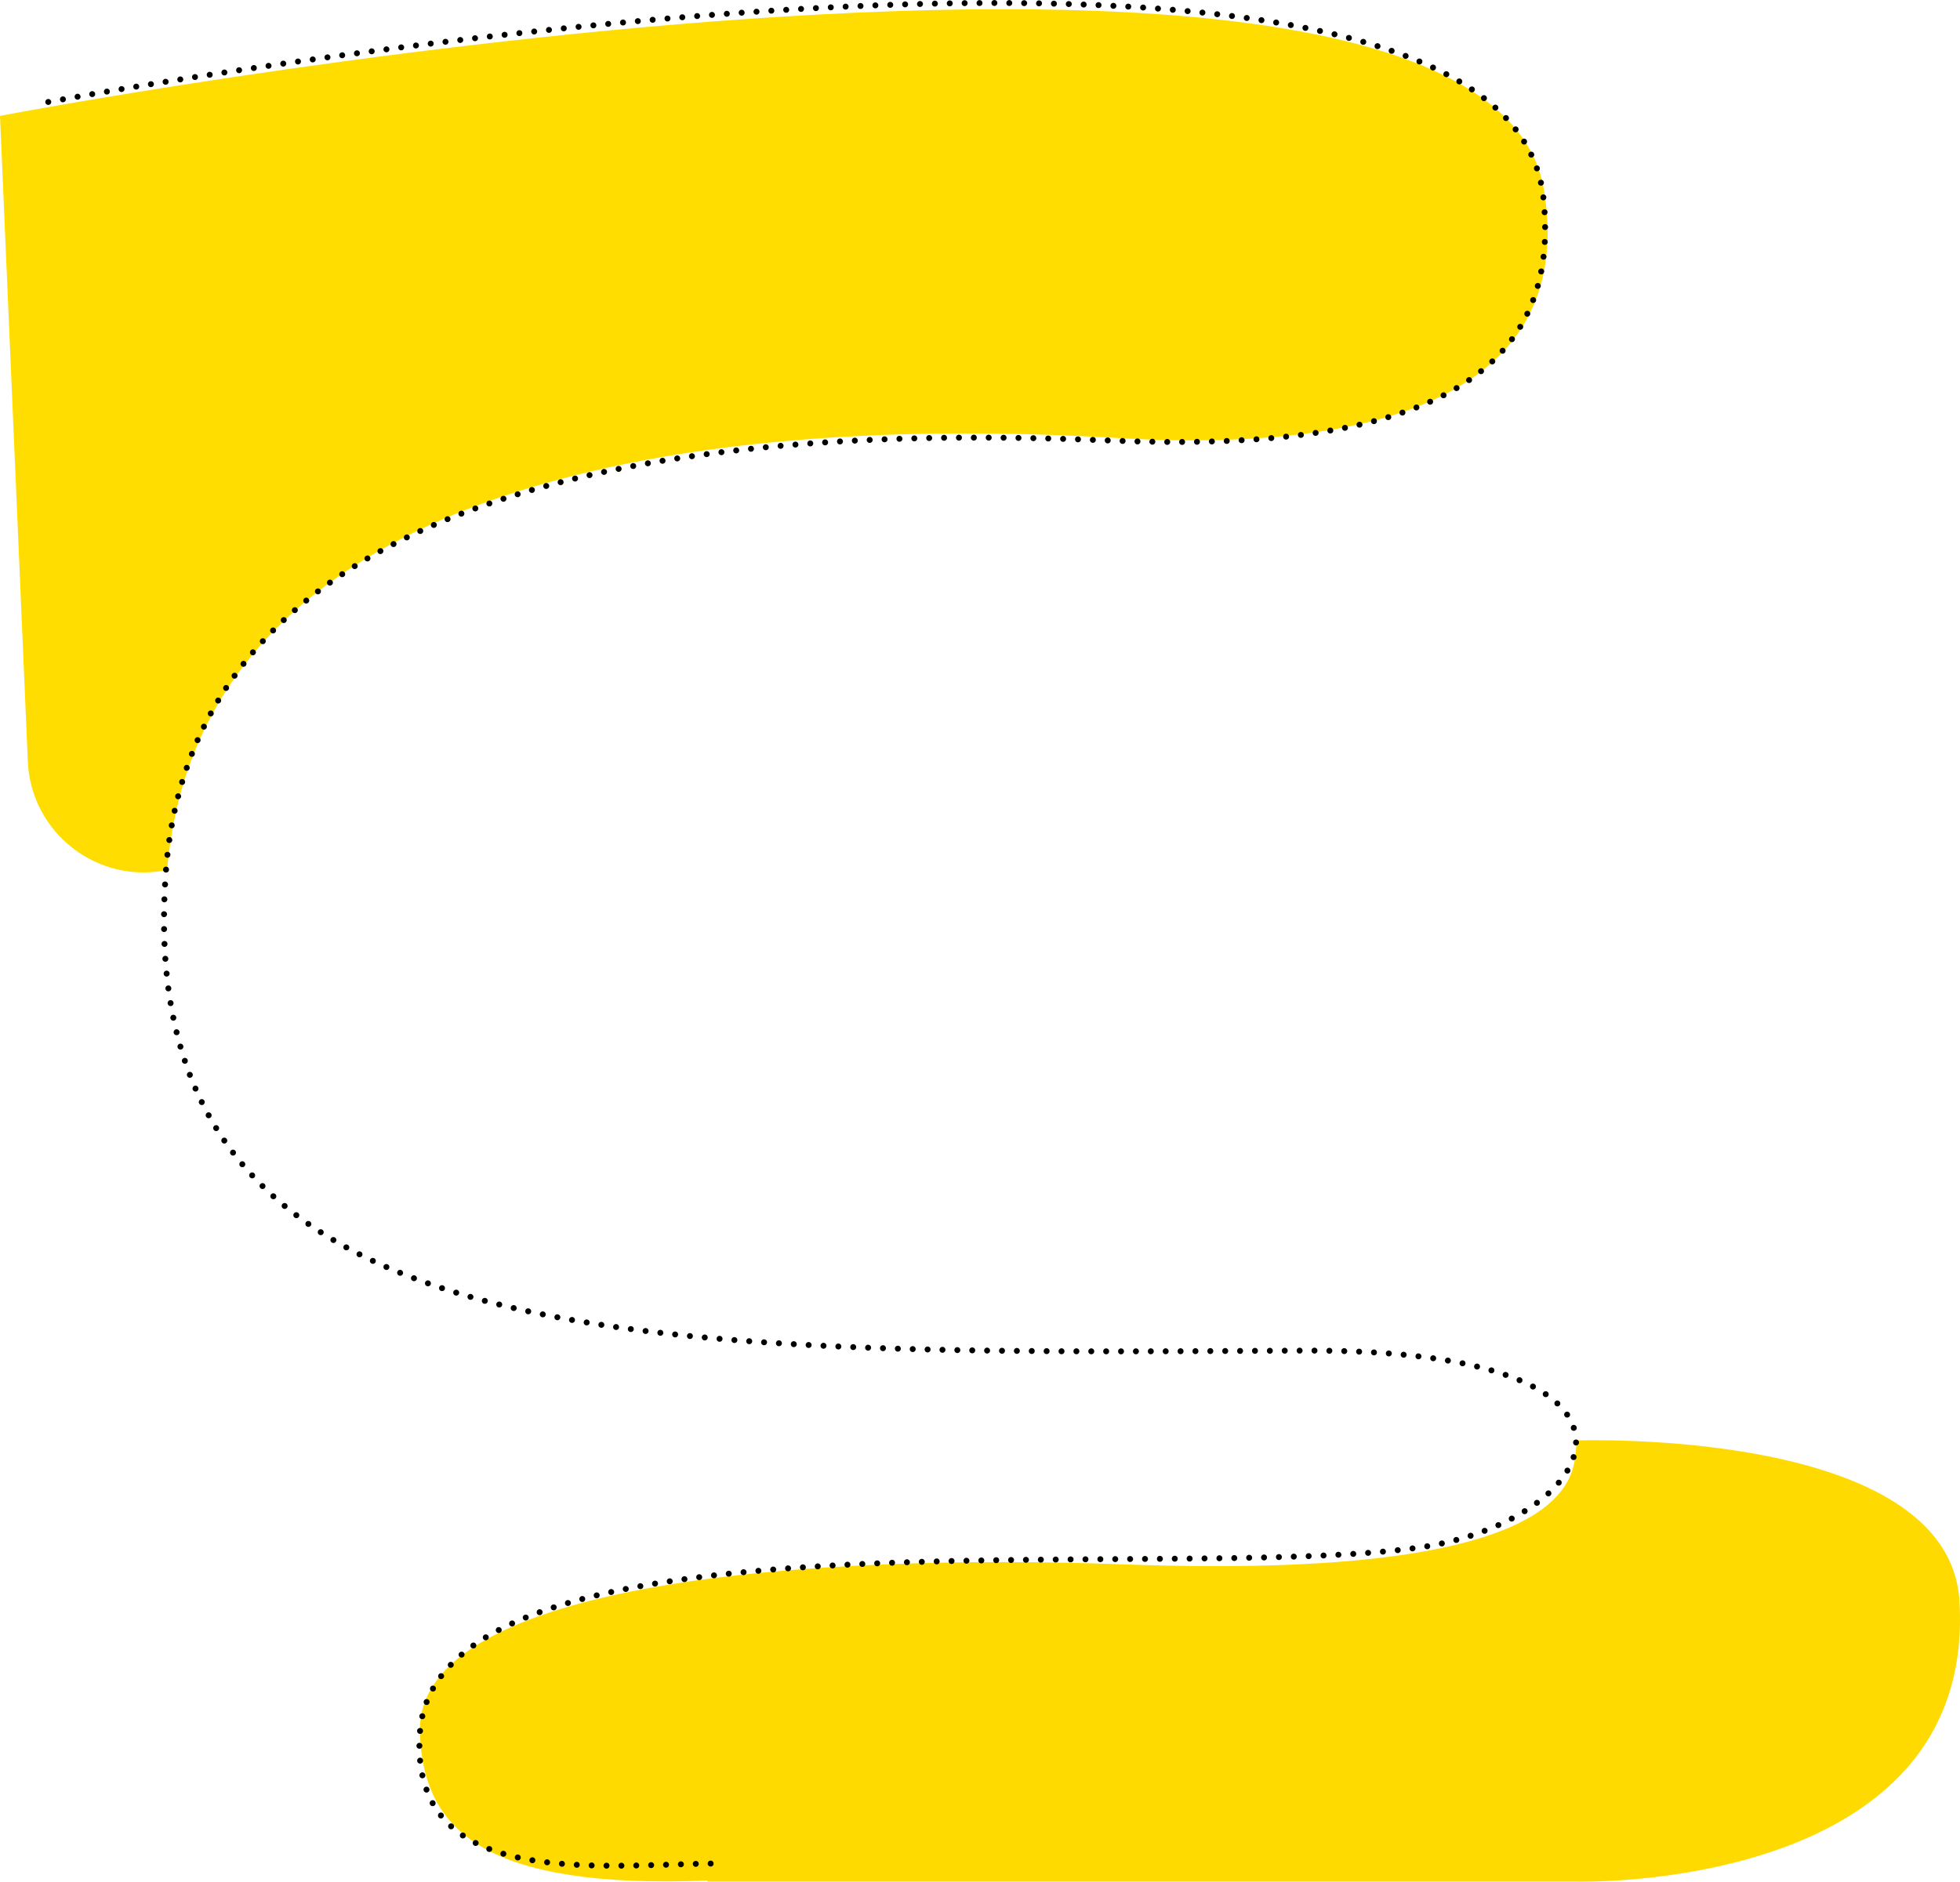 <svg xmlns="http://www.w3.org/2000/svg" viewBox="0 0 1867.63 1793.38"><defs><style>.cls-1{fill:#feda00}.cls-2{fill:#fd0}.cls-3,.cls-4{fill:none;stroke:#000;stroke-linecap:round;stroke-linejoin:round;stroke-width:5.67px}.cls-4{stroke-dasharray:0 14.18}</style></defs><title>Asset 1</title><g id="Layer_2" data-name="Layer 2"><g id="Слой_1" data-name="Слой 1"><path class="cls-1" d="M674.14 1792.32c-210 8-271-46-274-141-4.62-146.09 380.83-171 670.08-160.38 472.45 17.35 424.89-102.67 432.89-118.08 0 0 354.16-12.62 364 153.19 16.52 278.3-366 267.27-366 267.27h-827z"/><path class="cls-2" d="M0 110.44s1415.85-270.62 1471.3 71.19c29.23 180.23-132.14 252-407.18 235.77-261-15.4-868.47-12.68-904.85 411.76-66.68 13.75-129.82-35.47-132.75-103.49z"/><path class="cls-3" d="M32.11 99.77"/><path class="cls-4" d="M46 97.17c145.87-26.81 1388.7-245.23 1424.69 91.49 19.41 181.55-135.56 242.59-410.86 231.26-256.34-10.56-869.18-13.87-901.65 409.24-36.17 471.41 450.54 461.41 1083.47 458.06 370.31-2 286.31 162.83 110.34 187.72-246.13 34.82-936.09-47.56-951.89 176.38C389.49 1802.11 568.61 1777 683.48 1776"/><path class="cls-3" d="M690.58 1775.92"/></g></g></svg>